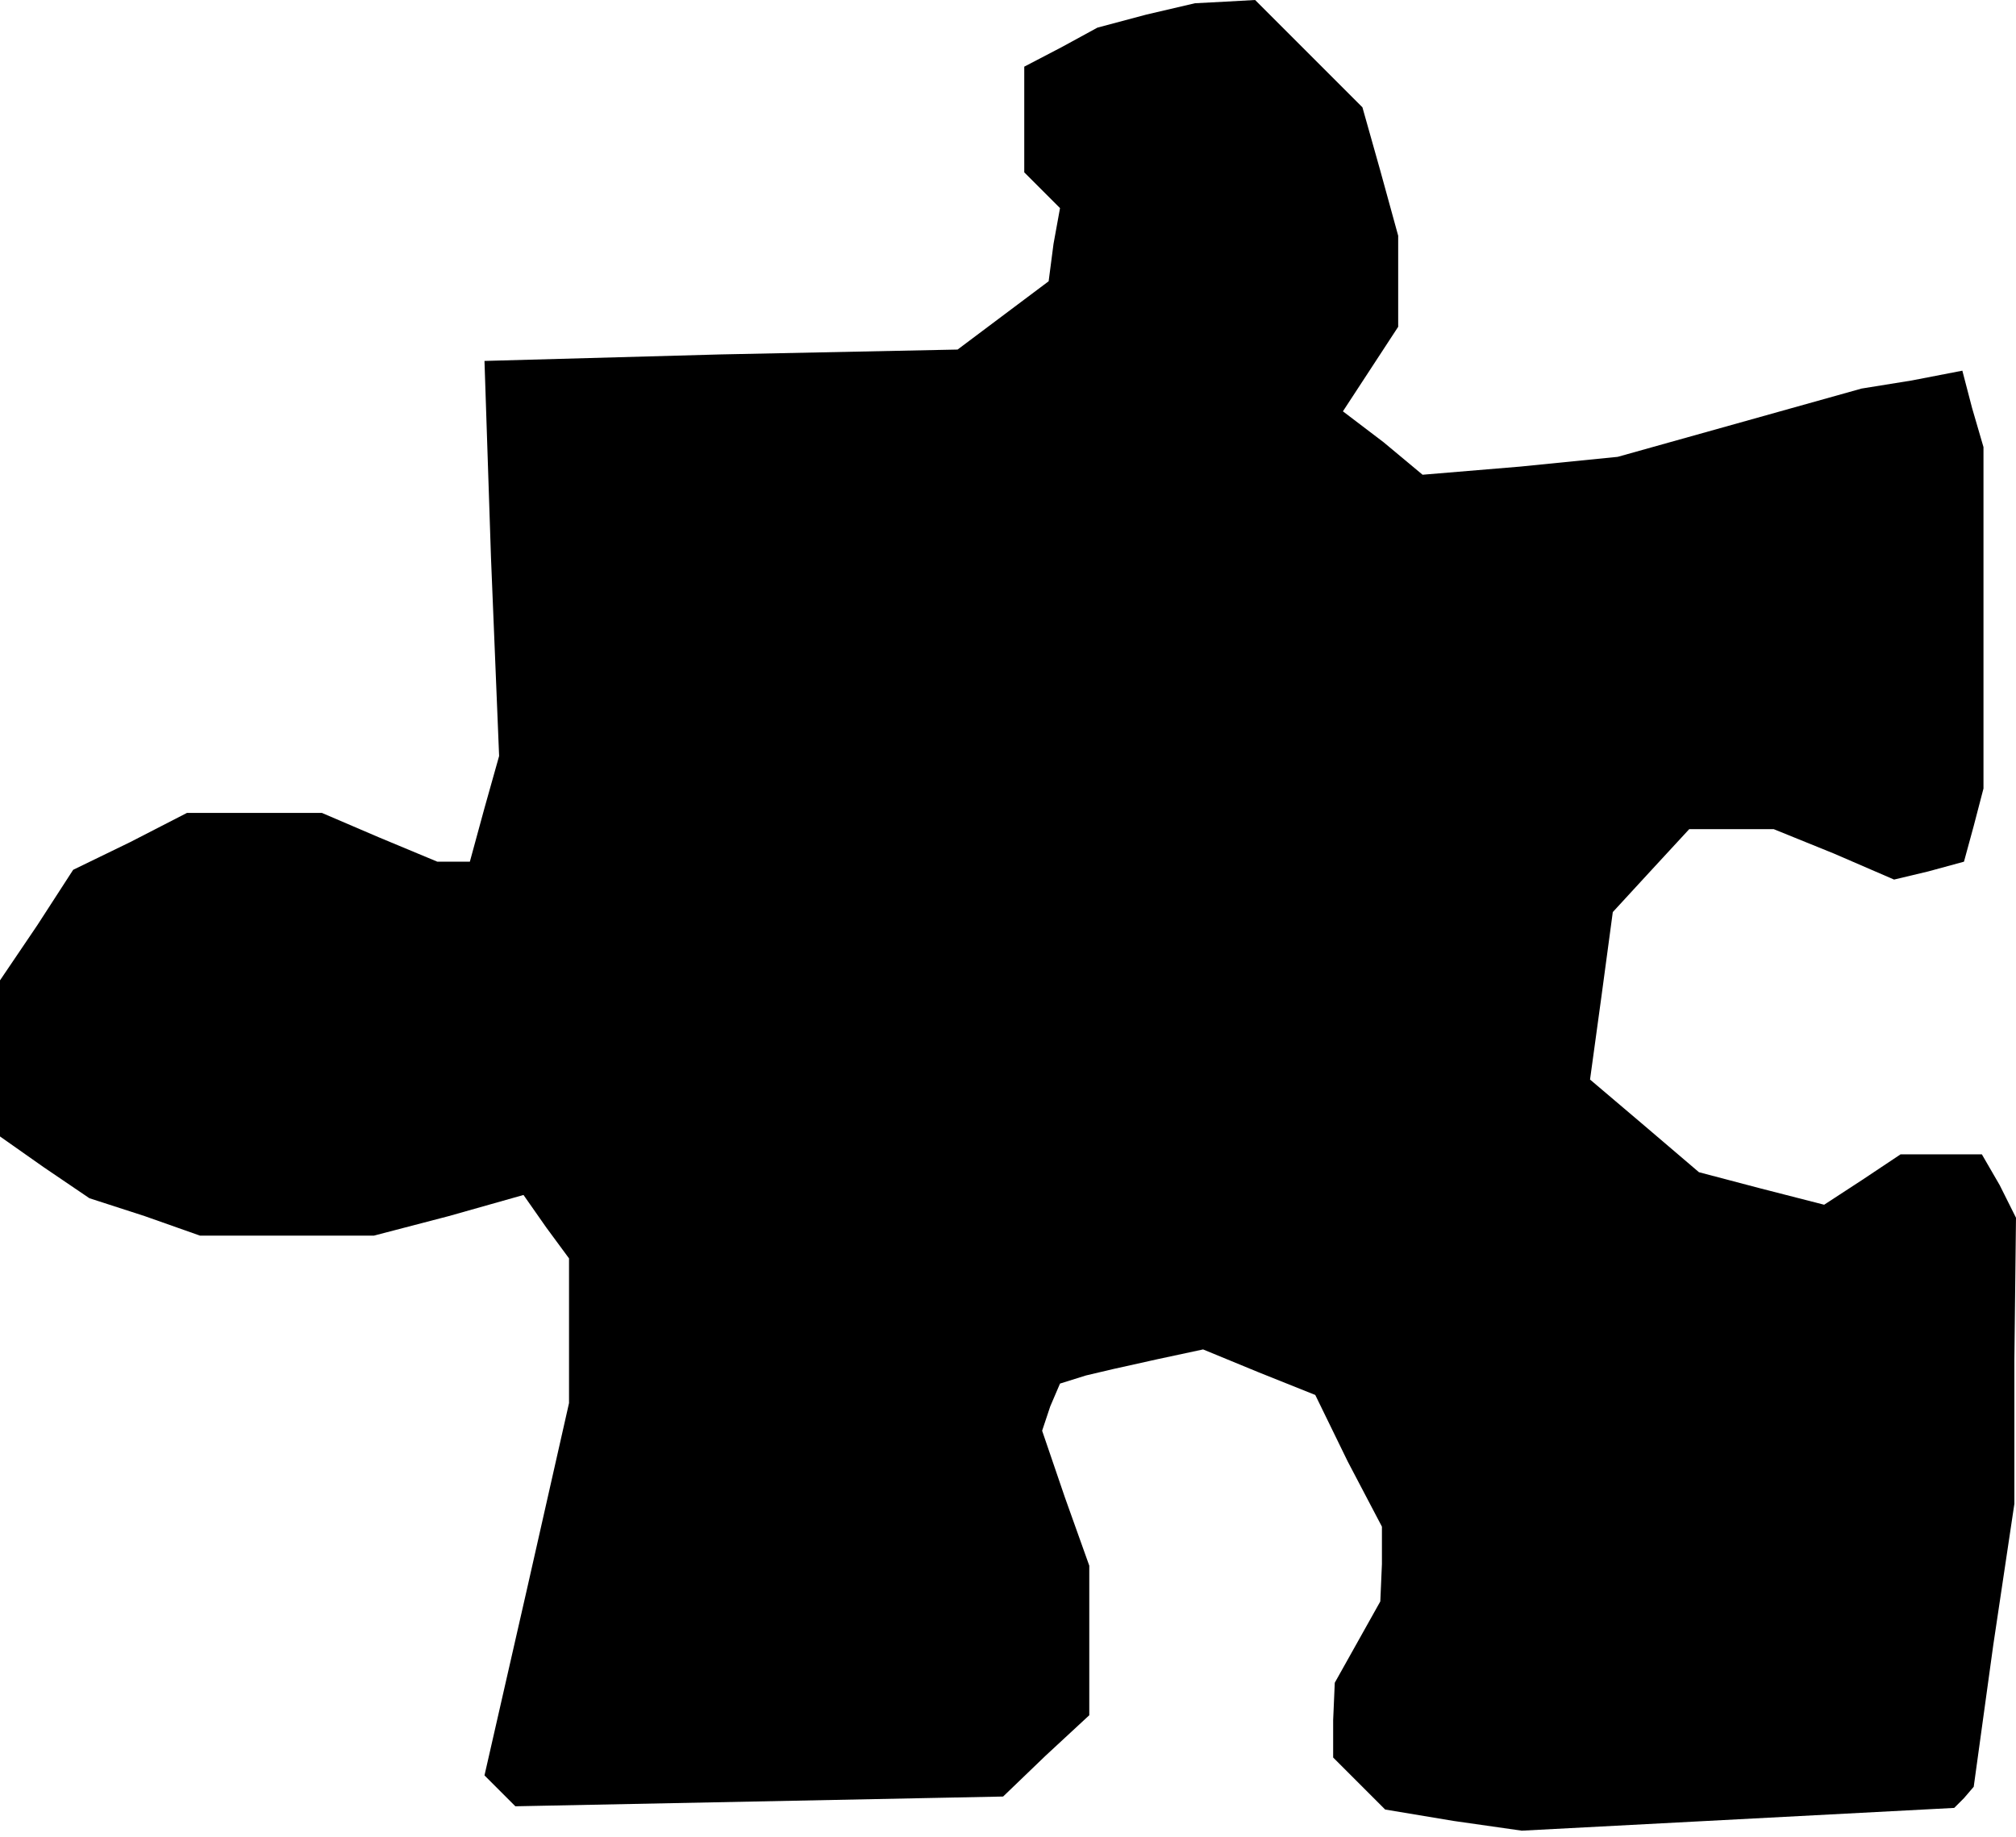 <?xml version="1.0" standalone="no"?>
<!DOCTYPE svg PUBLIC "-//W3C//DTD SVG 20010904//EN"
 "http://www.w3.org/TR/2001/REC-SVG-20010904/DTD/svg10.dtd">
<svg version="1.0" xmlns="http://www.w3.org/2000/svg"
 width="124pt" height="113pt" viewBox="0 0 124 113"
 preserveAspectRatio="xMidYMid meet">
<g transform="translate(0,113) scale(0.1,-0.1)"
fill="#000000" stroke="none">
<path d="M705 1121 l-30 -8 -22 -12 -23 -12 0 -32 0 -33 11 -11 11 -11 -4 -22
-3 -23 -28 -21 -28 -21 -146 -3 -145 -4 4 -121 5 -122 -9 -32 -9 -33 -10 0
-10 0 -36 15 -35 15 -42 0 -41 0 -35 -18 -35 -17 -22 -34 -23 -34 0 -48 0 -48
27 -19 28 -19 34 -11 34 -12 53 0 54 0 46 12 46 13 14 -20 14 -19 0 -44 0 -45
-26 -115 -26 -114 10 -10 9 -9 150 3 150 3 26 25 27 25 0 46 0 46 -15 42 -14
41 5 15 6 14 16 5 17 4 27 6 28 6 34 -14 35 -14 20 -41 21 -40 0 -23 -1 -23
-14 -25 -14 -25 -1 -23 0 -23 16 -16 16 -16 42 -7 42 -6 133 7 133 7 6 6 6 7
12 87 13 87 0 88 1 88 -10 20 -11 19 -25 0 -25 0 -24 -16 -23 -15 -39 10 -38
10 -34 29 -33 28 7 51 7 52 23 25 24 26 26 0 26 0 37 -15 37 -16 21 5 22 6 6
22 6 23 0 105 0 105 -7 24 -6 23 -31 -6 -31 -5 -75 -21 -75 -21 -60 -6 -60 -5
-24 20 -25 19 17 26 17 26 0 28 0 28 -11 40 -11 39 -33 33 -33 33 -18 -1 -19
-1 -30 -7z"/>
</g>
</svg>
